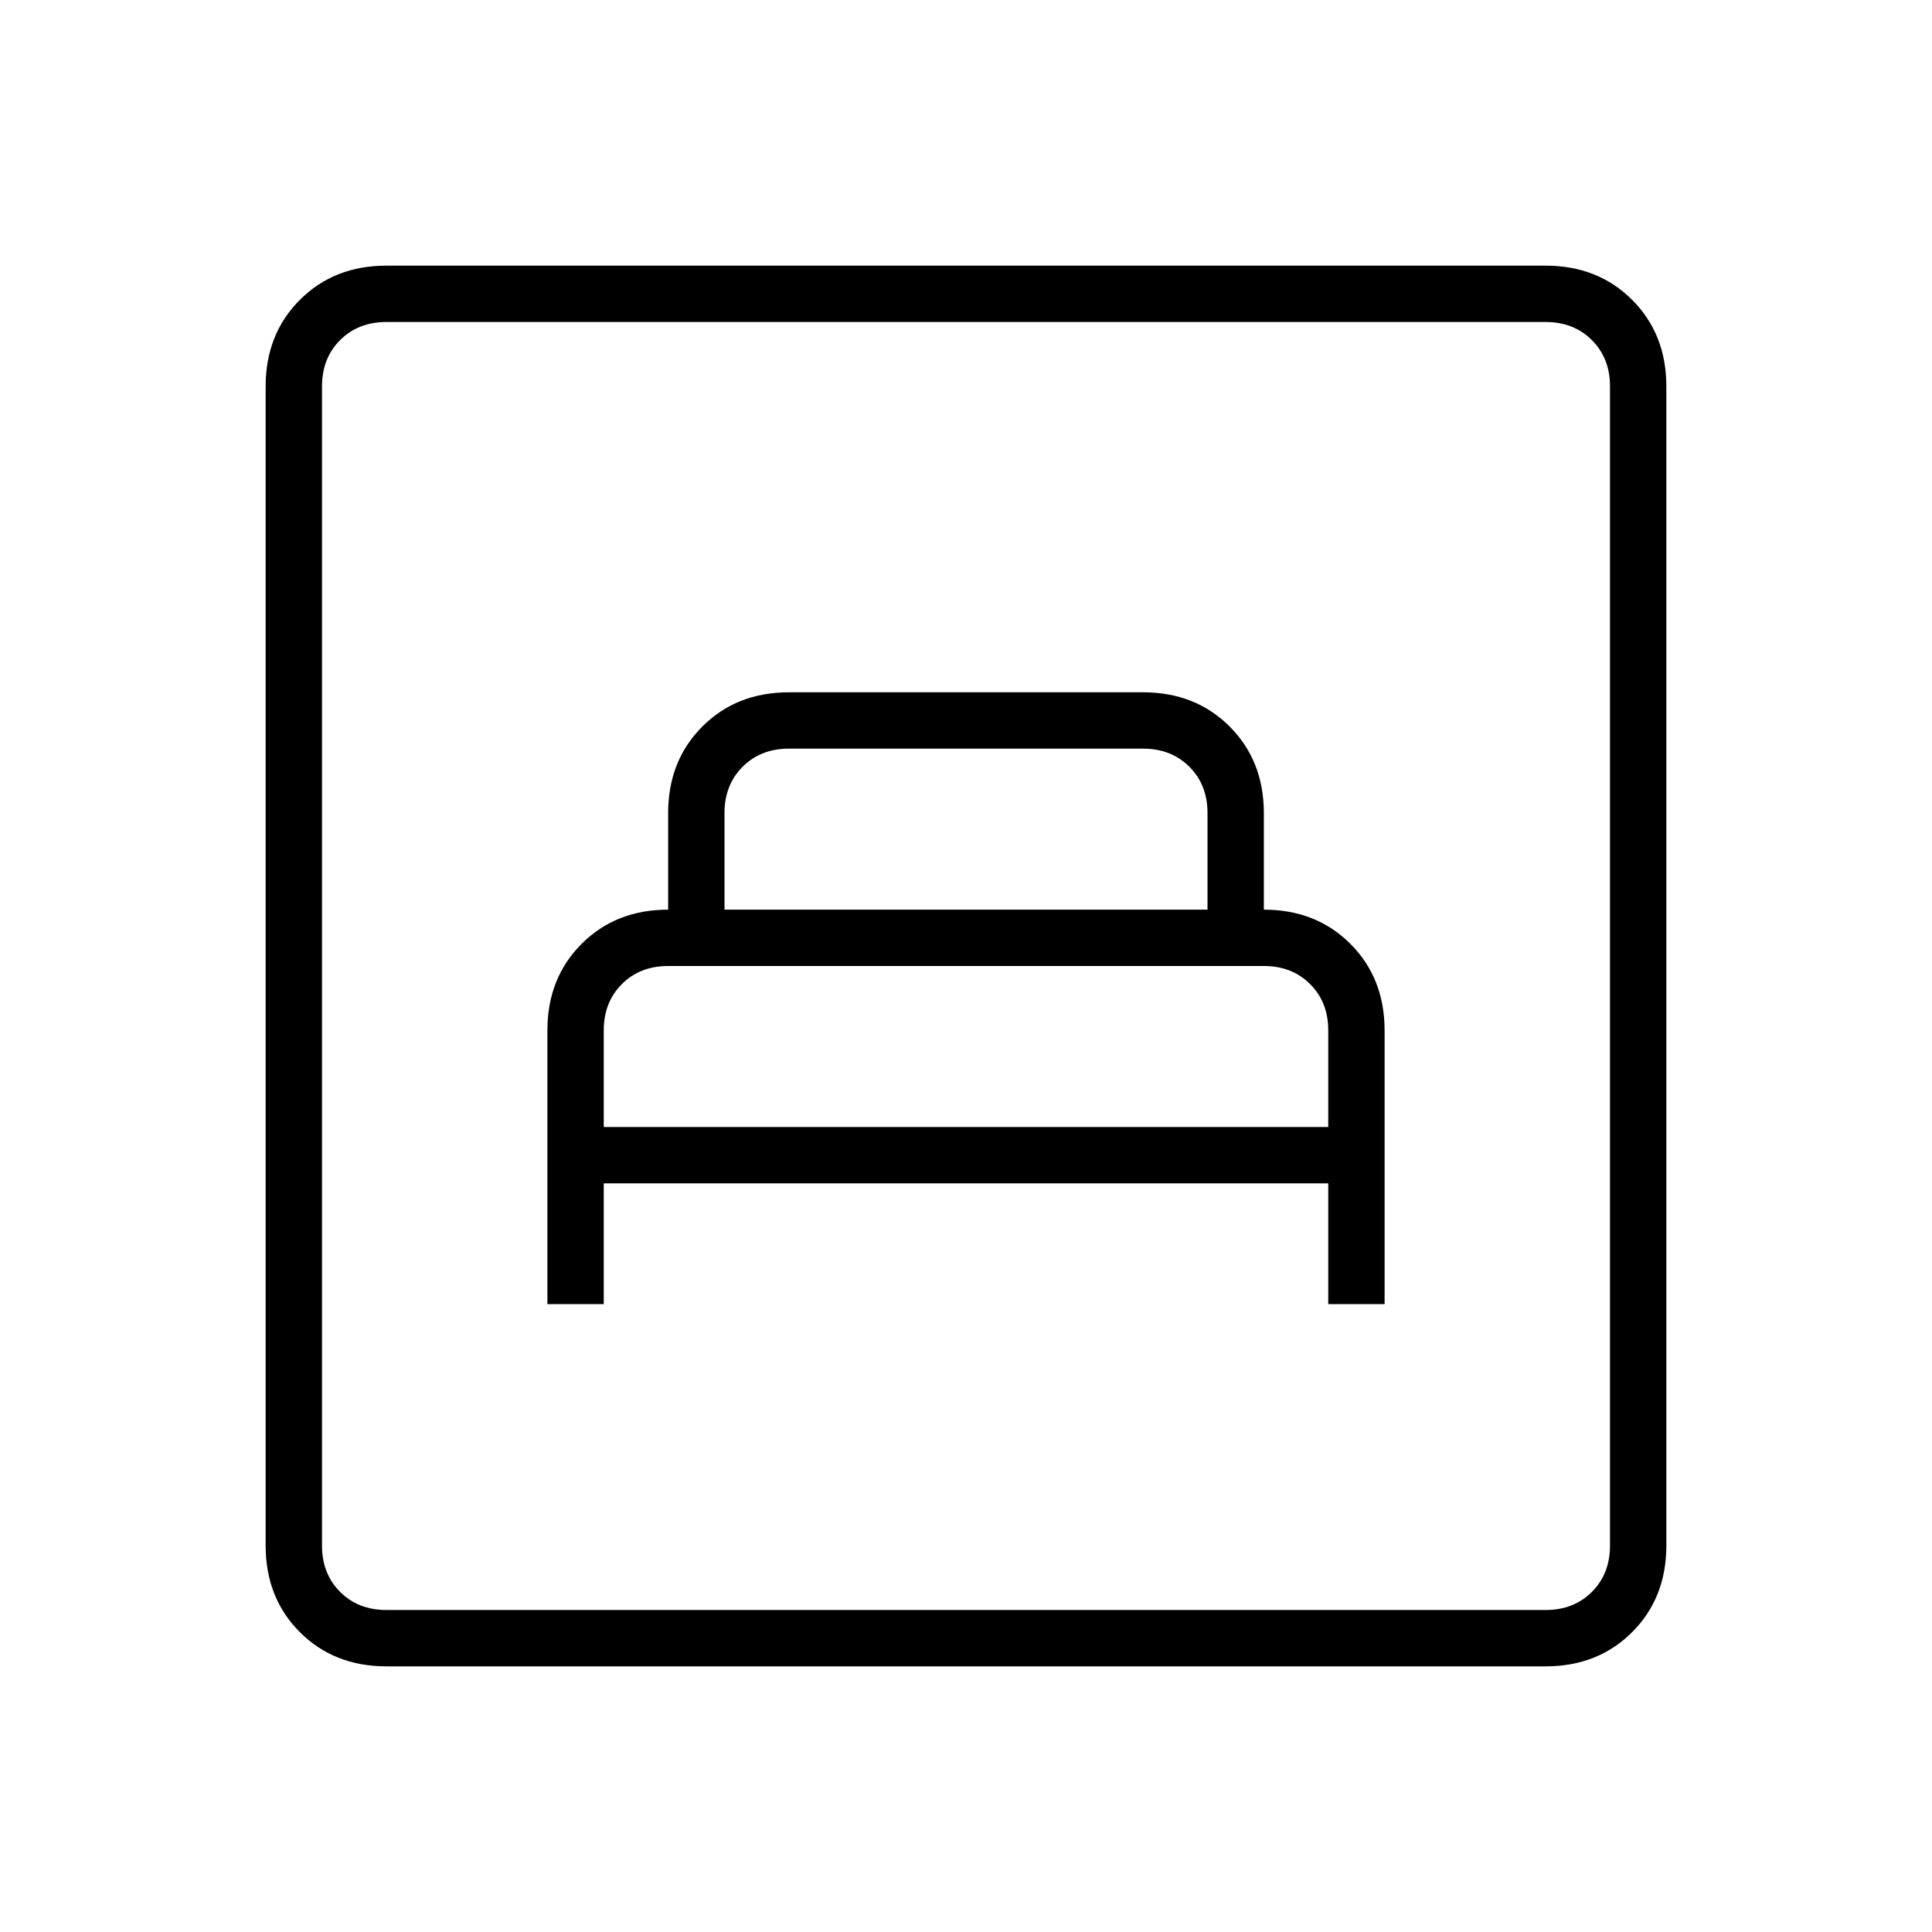 <svg xmlns="http://www.w3.org/2000/svg" height="24" width="24"><path d="M6.8 16.2H7.5V14.7H16.5V16.2H17.2V12.8Q17.2 12.15 16.775 11.725Q16.35 11.3 15.7 11.3V10.1Q15.7 9.45 15.275 9.025Q14.85 8.6 14.2 8.6H9.8Q9.15 8.6 8.725 9.025Q8.3 9.45 8.3 10.1V11.3Q7.65 11.3 7.225 11.725Q6.8 12.15 6.8 12.8ZM9 11.3V10.1Q9 9.75 9.225 9.525Q9.45 9.3 9.8 9.3H14.2Q14.55 9.3 14.775 9.525Q15 9.75 15 10.1V11.3ZM7.5 14V12.8Q7.5 12.45 7.725 12.225Q7.95 12 8.3 12H15.7Q16.05 12 16.275 12.225Q16.5 12.45 16.5 12.8V14ZM4.8 20.7Q4.15 20.7 3.725 20.275Q3.3 19.85 3.3 19.2V4.8Q3.3 4.15 3.725 3.725Q4.15 3.3 4.8 3.3H19.2Q19.85 3.3 20.275 3.725Q20.7 4.15 20.7 4.8V19.2Q20.7 19.85 20.275 20.275Q19.85 20.7 19.2 20.7ZM4.8 20H19.2Q19.55 20 19.775 19.775Q20 19.55 20 19.2V4.8Q20 4.45 19.775 4.225Q19.55 4 19.2 4H4.8Q4.45 4 4.225 4.225Q4 4.45 4 4.8V19.2Q4 19.55 4.225 19.775Q4.45 20 4.8 20ZM4 20Q4 20 4 19.775Q4 19.55 4 19.2V4.8Q4 4.45 4 4.225Q4 4 4 4Q4 4 4 4.225Q4 4.45 4 4.8V19.2Q4 19.55 4 19.775Q4 20 4 20Z"/></svg>